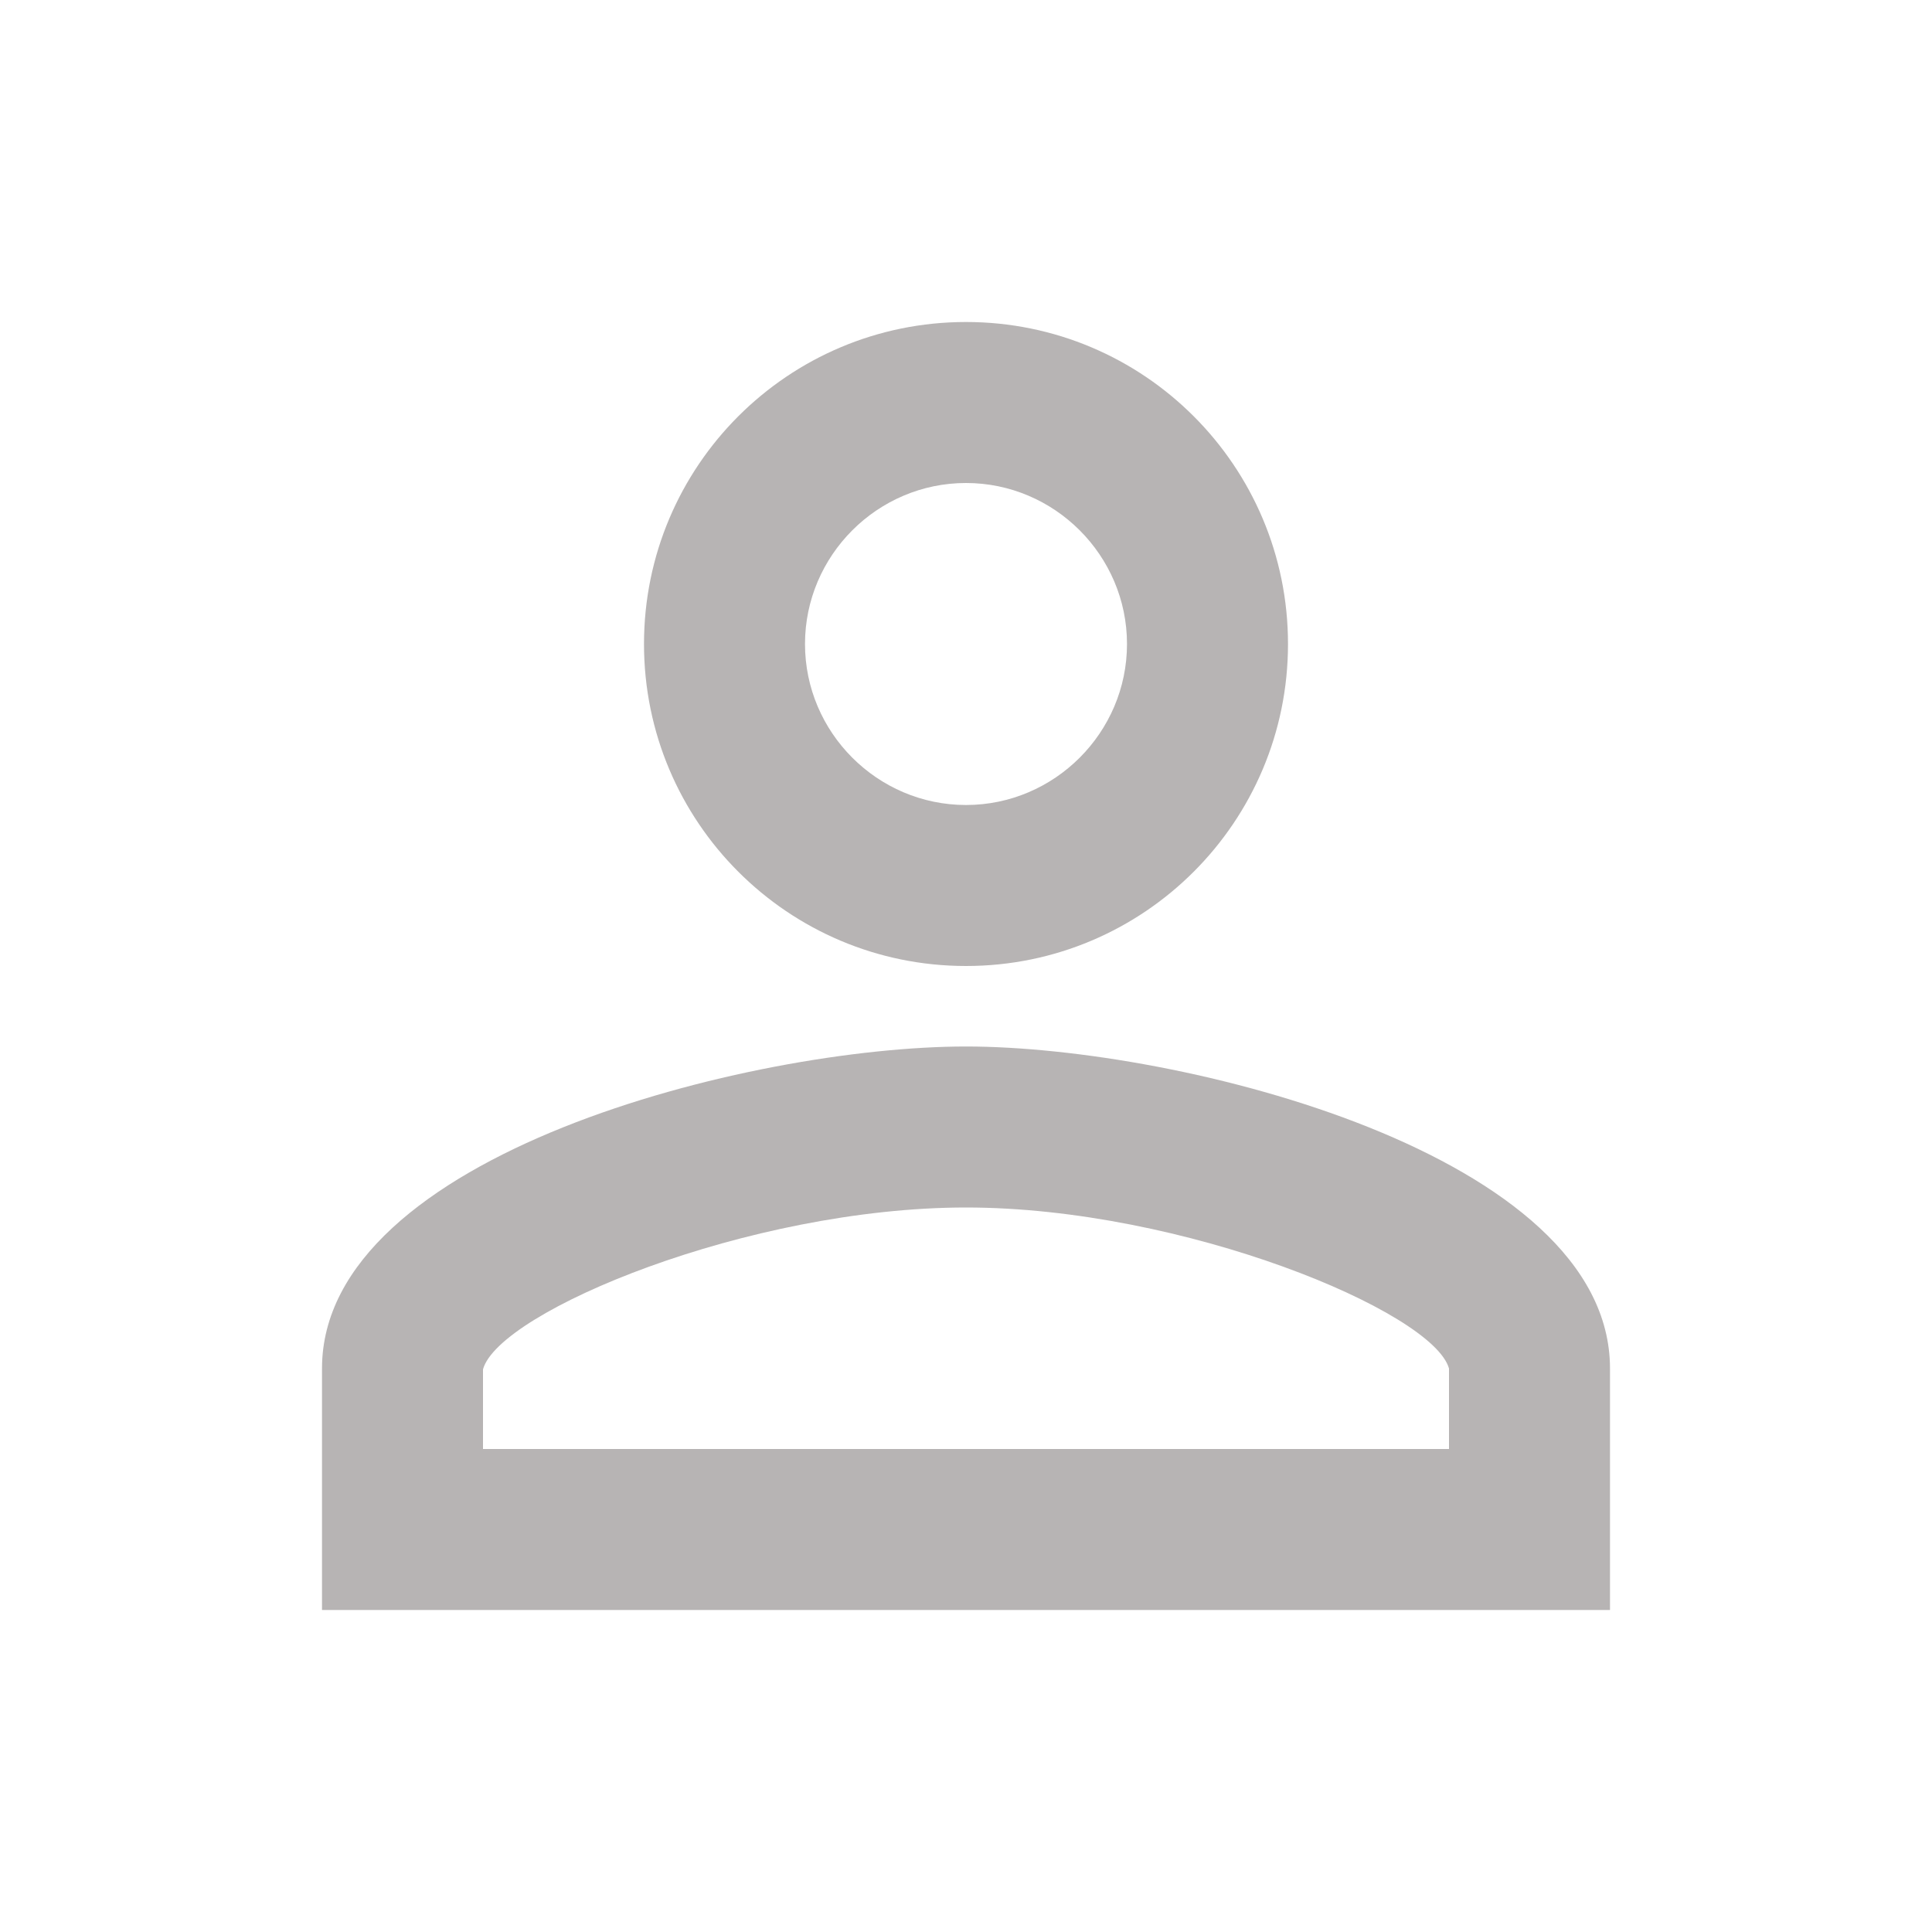 <svg width="33" height="33" viewBox="0 0 33 33" fill="none" xmlns="http://www.w3.org/2000/svg">
<path fill-rule="evenodd" clip-rule="evenodd" d="M16.5 5.5C13.461 5.5 11 7.961 11 11C11 14.039 13.461 16.5 16.5 16.5C19.539 16.5 22 14.039 22 11C22 7.961 19.539 5.5 16.5 5.5ZM19.25 11C19.25 9.488 18.012 8.25 16.5 8.25C14.988 8.25 13.75 9.488 13.75 11C13.75 12.512 14.988 13.75 16.5 13.75C18.012 13.75 19.25 12.512 19.25 11ZM24.75 23.375C24.475 22.399 20.212 20.625 16.5 20.625C12.787 20.625 8.525 22.399 8.25 23.389V24.75H24.75V23.375ZM5.5 23.375C5.5 19.718 12.829 17.875 16.5 17.875C20.171 17.875 27.5 19.718 27.5 23.375V27.5H5.5V23.375Z" fill="#B7B4B4"/>
</svg>
